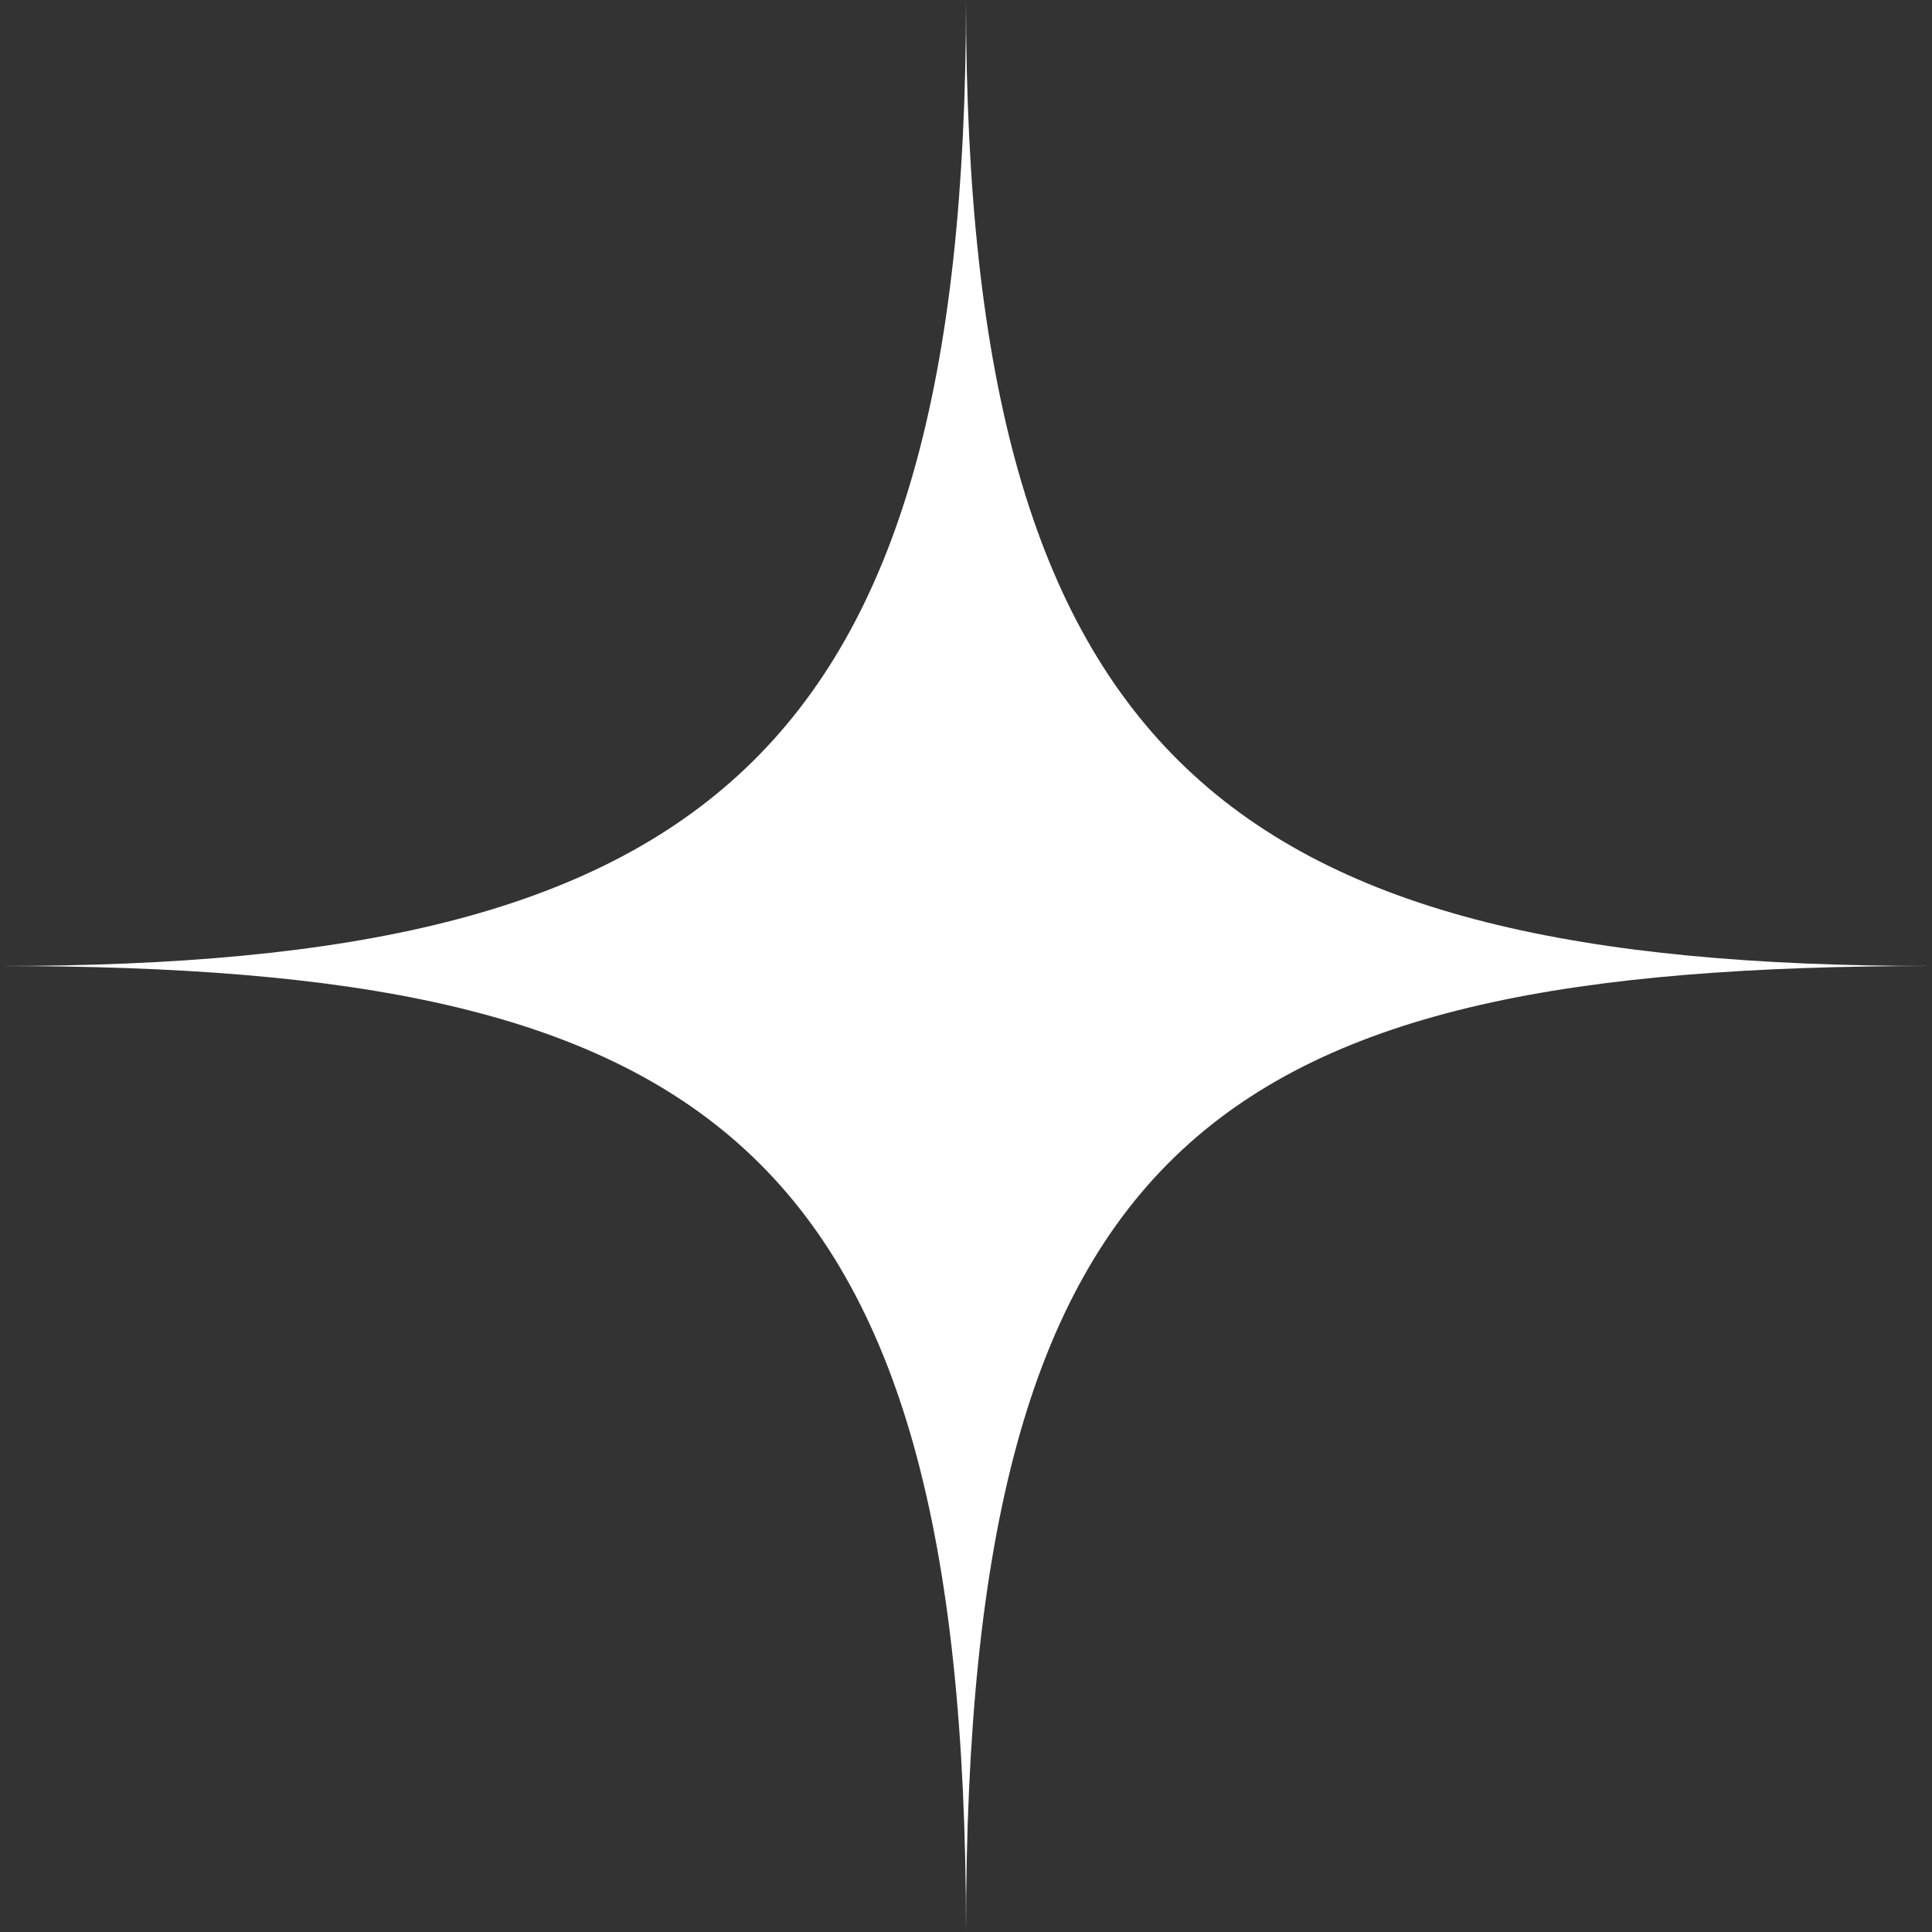<svg width="80" height="80" fill="none" xmlns="http://www.w3.org/2000/svg"><rect width="100%" height="100%" fill="#333333" stroke="none"/><g clip-path="url(#clip0_31_36860)"><path d="M0 40c29 0 40-8.5 40-40 0 31.5 11 40 40 40-29.5 0-40 7-40 40 0-33-11-40-40-40z" fill="#fff"/></g><defs><clipPath id="clip0_31_36860"><path fill="#fff" d="M0 0h80v80H0z"/></clipPath></defs></svg>